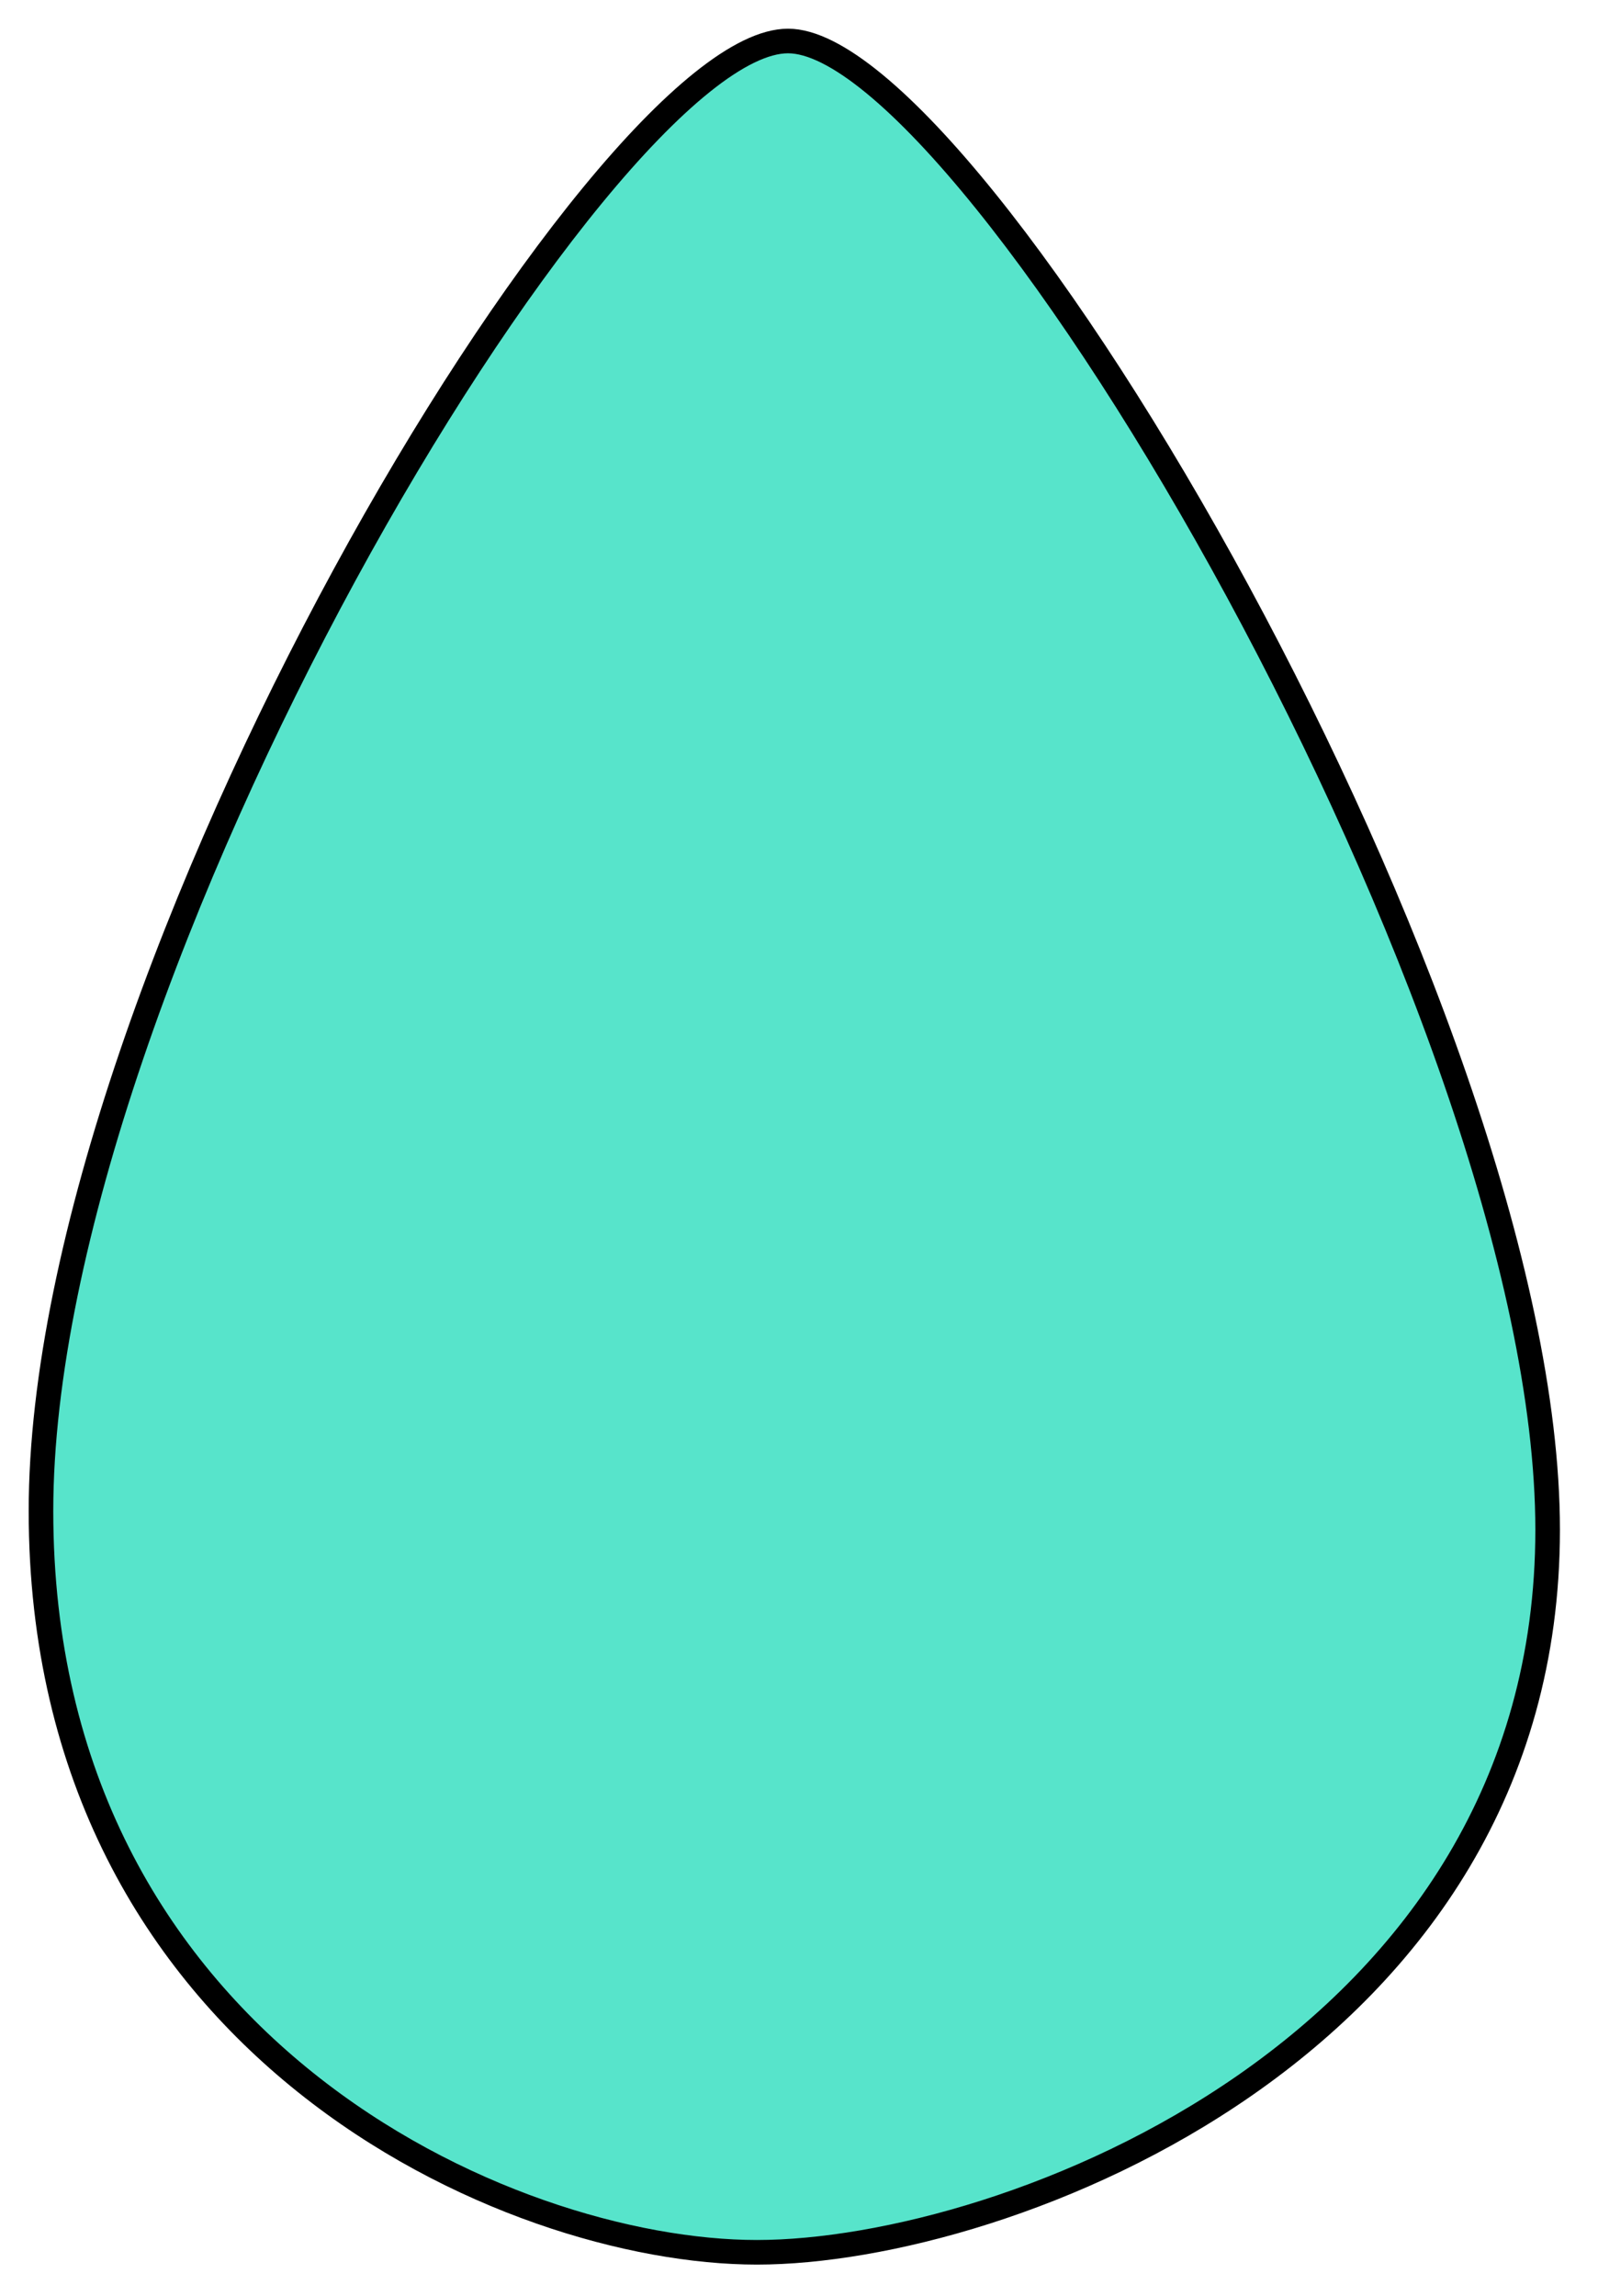 <svg width="39" height="56" viewBox="0 0 39 56" fill="none" xmlns="http://www.w3.org/2000/svg">
<path d="M19.232 1C14.674 1 1 23.79 1 36.856C1 49.922 12.398 54.938 18.473 54.938C24.549 54.938 37.771 49.922 37.771 37.314C37.771 24.705 23.79 1 19.232 1Z" fill="#57E4CB" stroke="black" stroke-width="0.6" stroke-miterlimit="10"/>
</svg>
